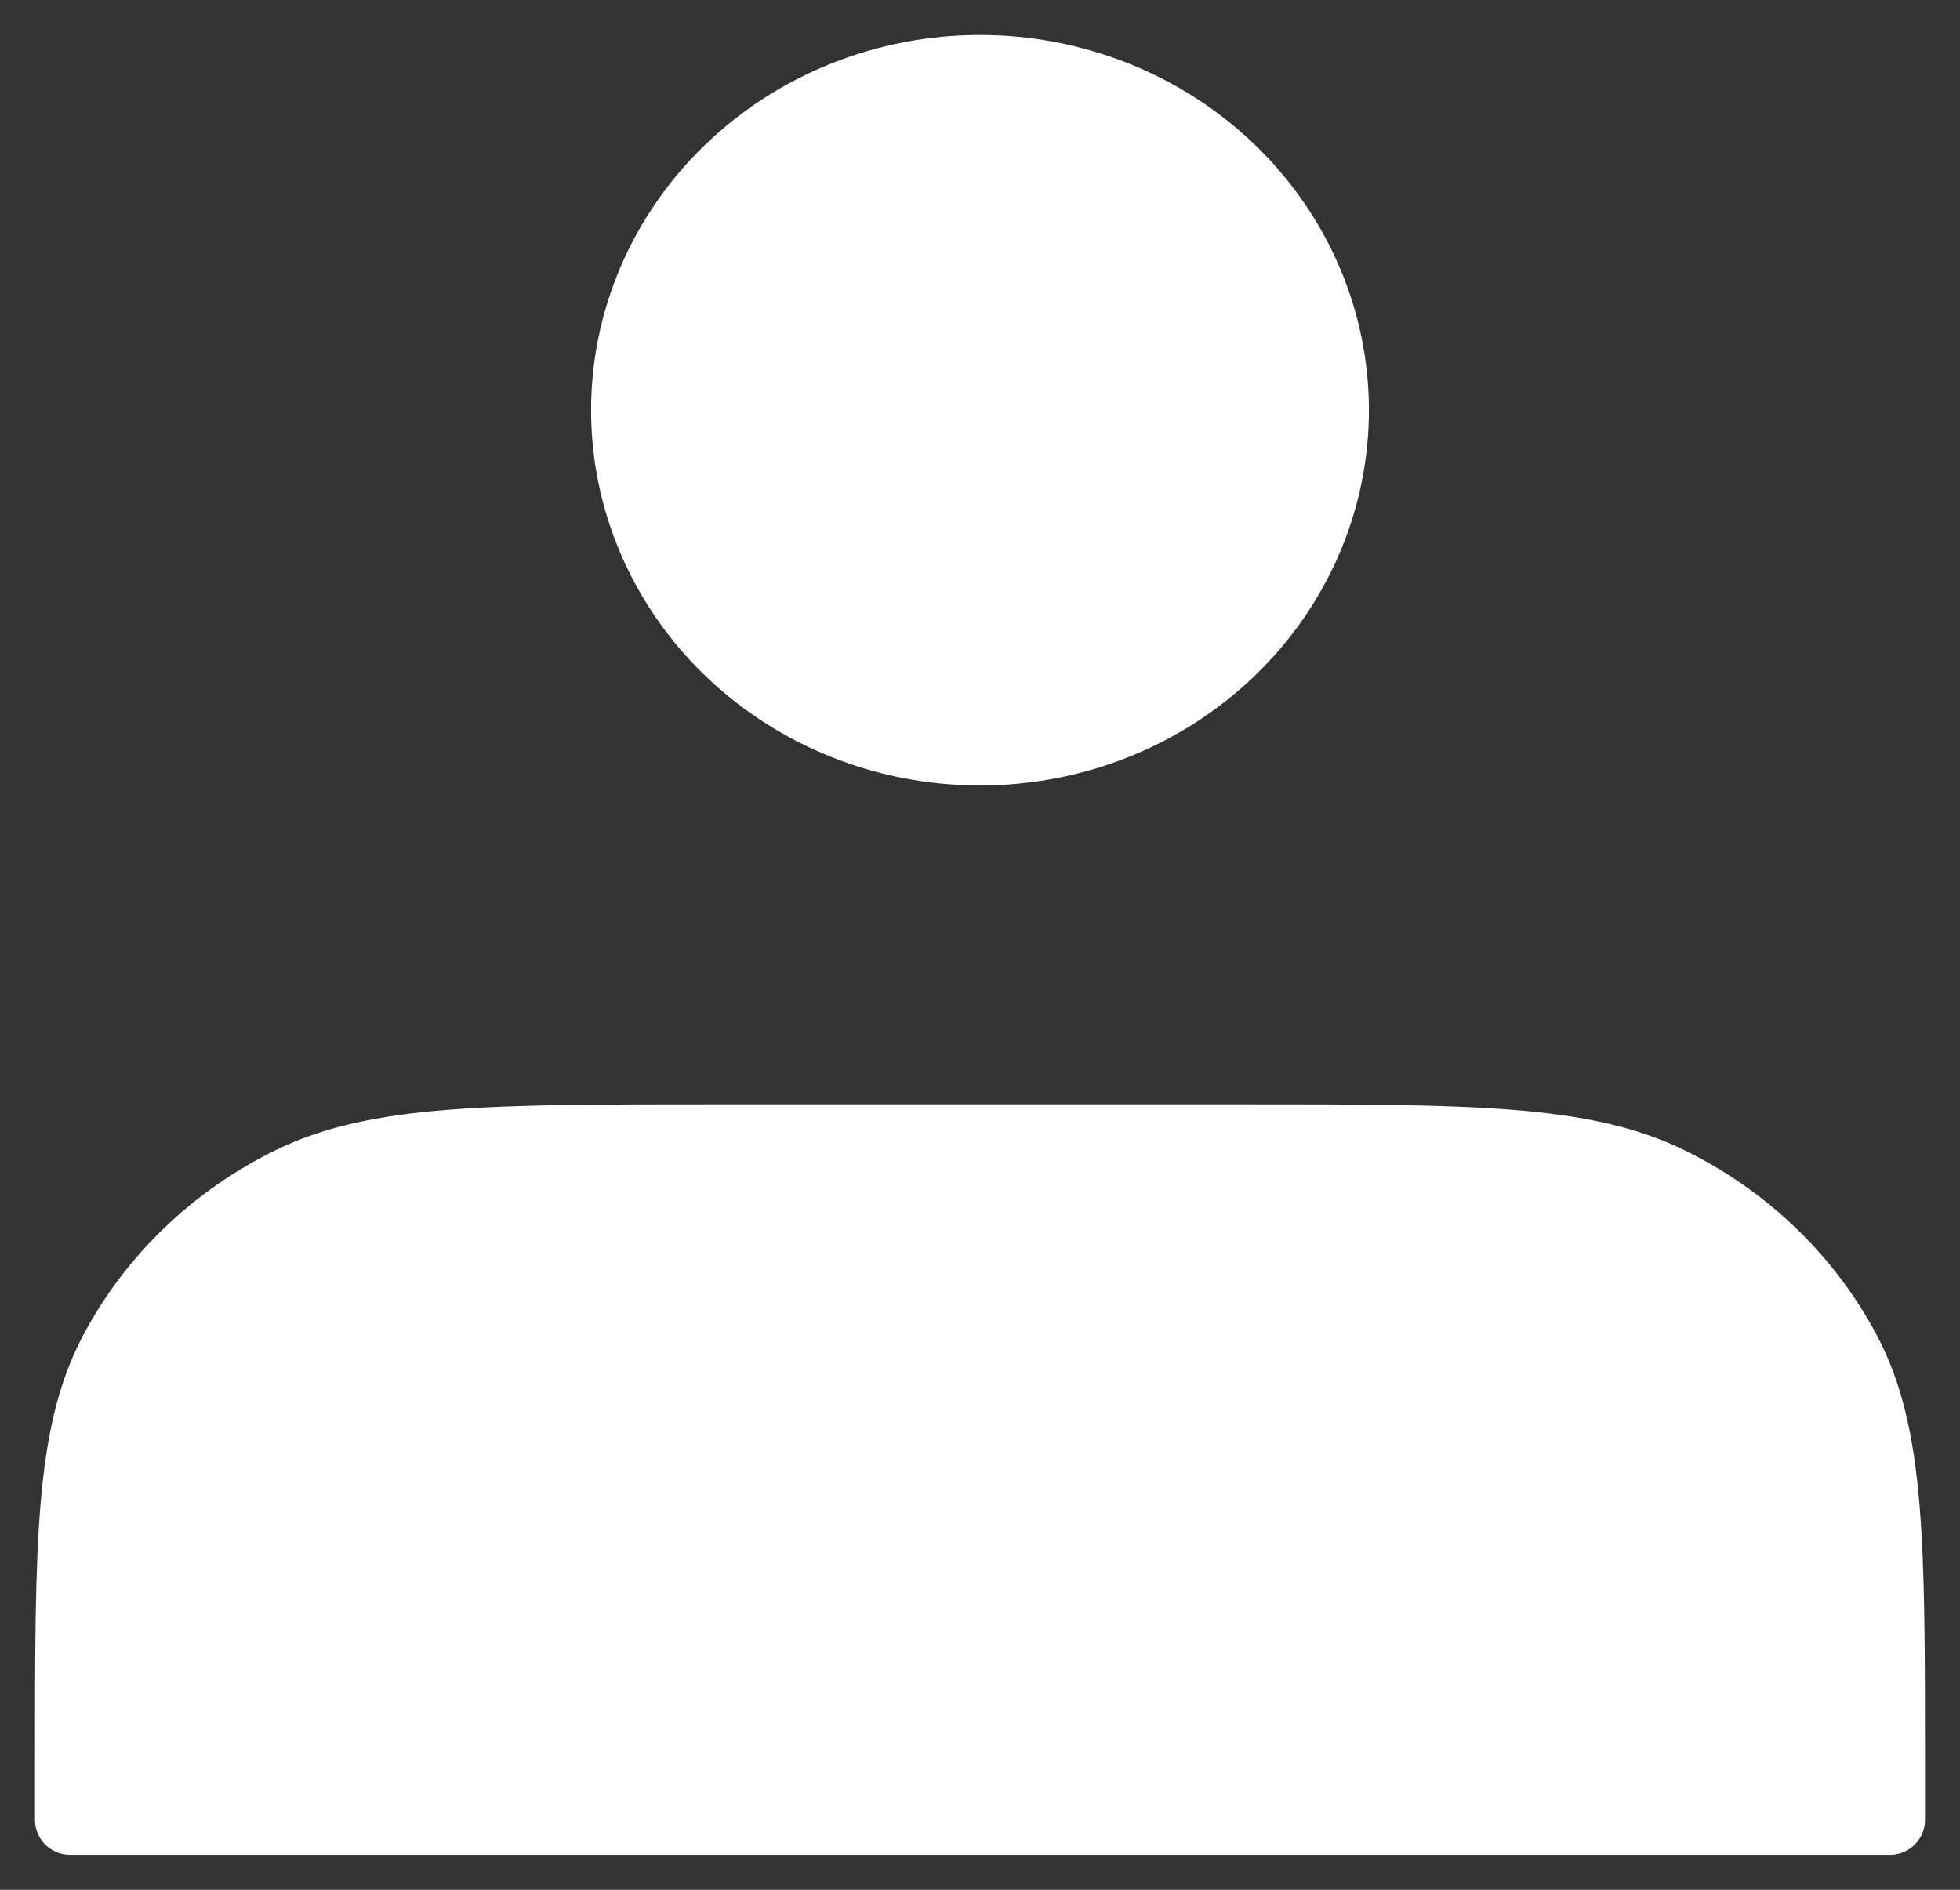 <svg width="28" height="27" viewBox="0 0 28 27" fill="none" xmlns="http://www.w3.org/2000/svg">
<rect x="0" y="0" width="28" height="27" fill="#333333" stroke="none"/>
<path d="M14 10.722C14.664 10.722 15.321 10.597 15.935 10.352C16.548 10.108 17.105 9.75 17.575 9.298C18.044 8.847 18.417 8.311 18.671 7.721C18.925 7.132 19.056 6.499 19.056 5.861C19.056 5.223 18.925 4.591 18.671 4.001C18.417 3.411 18.044 2.875 17.575 2.424C17.105 1.972 16.548 1.614 15.935 1.37C15.321 1.126 14.664 1 14 1C12.659 1 11.373 1.512 10.425 2.424C9.477 3.335 8.944 4.572 8.944 5.861C8.944 7.15 9.477 8.387 10.425 9.298C11.373 10.21 12.659 10.722 14 10.722ZM1 25.167V26H27V25.167C27 22.056 27 20.5 26.37 19.311C25.816 18.266 24.932 17.416 23.845 16.883C22.609 16.278 20.991 16.278 17.756 16.278H10.244C7.009 16.278 5.391 16.278 4.155 16.883C3.068 17.416 2.184 18.266 1.63 19.311C1 20.5 1 22.056 1 25.167Z" fill="white" stroke="white" stroke-linecap="round" stroke-linejoin="round"/>
</svg>
